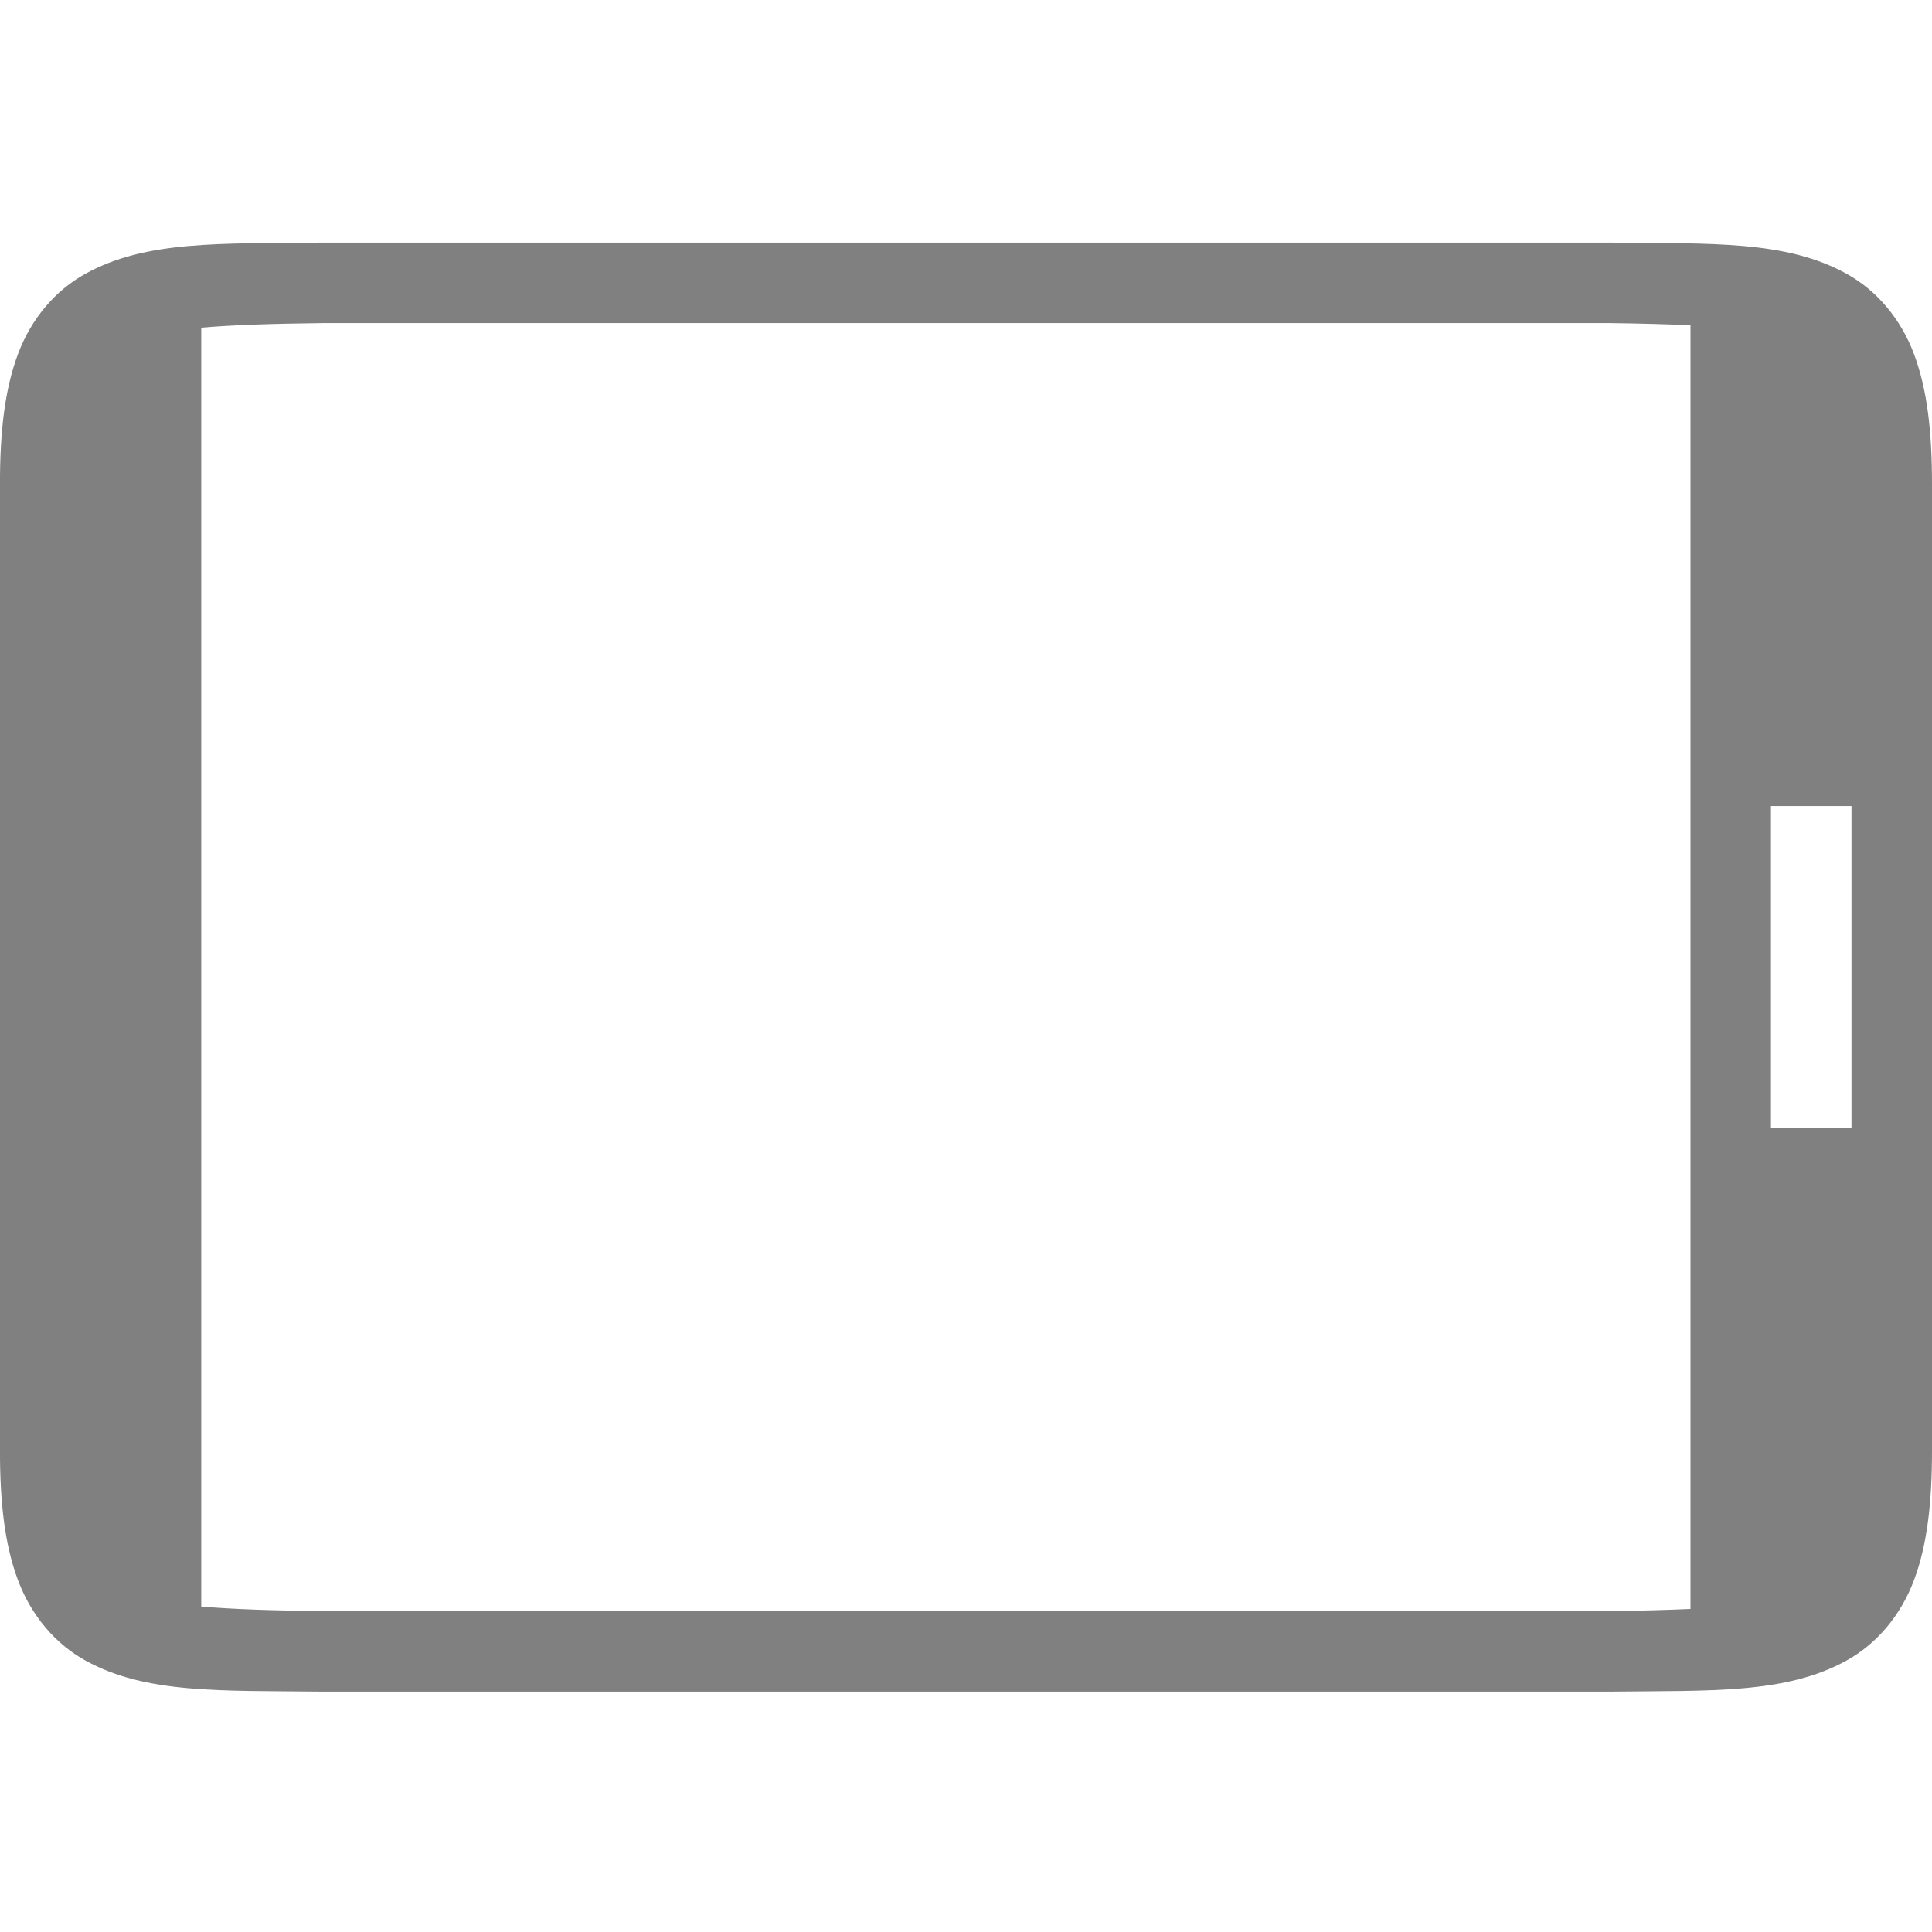 <svg xmlns="http://www.w3.org/2000/svg" xmlns:svg="http://www.w3.org/2000/svg" id="svg4874" width="96" height="96" version="1.1" viewBox="0 0 96 96"><g id="layer1" transform="translate(67.857,-78.505)"><g id="g4845" transform="matrix(0,-1,-1,0,373.505,516.505)" style="display:inline"><g id="g4778" transform="matrix(-1,0,0,1,575.943,-611)"><g id="g4780" transform="matrix(-1,0,0,1,576,611)" style="display:inline"><rect style="color:#000;display:inline;overflow:visible;visibility:visible;fill:none;stroke:none;stroke-width:4;marker:none;enable-background:accumulate" id="rect4782" width="96.038" height="96" x="-438.002" y="345.362" transform="scale(-1,1)"/><path style="color:#000;font-style:normal;font-variant:normal;font-weight:400;font-stretch:normal;font-size:medium;line-height:normal;font-family:sans-serif;font-variant-ligatures:normal;font-variant-position:normal;font-variant-caps:normal;font-variant-numeric:normal;font-variant-alternates:normal;font-feature-settings:normal;text-indent:0;text-align:start;text-decoration:none;text-decoration-line:none;text-decoration-style:solid;text-decoration-color:#000;letter-spacing:normal;word-spacing:normal;text-transform:none;writing-mode:lr-tb;direction:ltr;text-orientation:mixed;baseline-shift:baseline;text-anchor:start;white-space:normal;shape-padding:0;clip-rule:nonzero;display:inline;overflow:visible;visibility:visible;opacity:1;isolation:auto;mix-blend-mode:normal;color-interpolation:sRGB;color-interpolation-filters:linearRGB;solid-color:#000;solid-opacity:1;fill:gray;fill-opacity:1;fill-rule:nonzero;stroke:none;stroke-width:4;stroke-linecap:butt;stroke-linejoin:miter;stroke-miterlimit:4;stroke-dasharray:none;stroke-dashoffset:0;stroke-opacity:1;marker:none;color-rendering:auto;image-rendering:auto;shape-rendering:auto;text-rendering:auto;enable-background:accumulate" id="path4297" d="M 15.977 12 C 10.944 12.058 7.261 11.883 4.25 13.545 C 2.744 14.376 1.553 15.779 0.895 17.533 C 0.236 19.288 -0.002 21.37 -0.002 24 L -0.002 72.002 C -0.002 74.632 0.236 76.712 0.895 78.467 C 1.553 80.221 2.744 81.628 4.25 82.459 C 7.261 84.12 10.944 83.942 15.977 84 L 15.988 84 L 80.01 84 L 80.021 84 C 85.054 83.942 88.737 84.12 91.748 82.459 C 93.254 81.628 94.445 80.221 95.104 78.467 C 95.762 76.712 96 74.632 96 72.002 L 96 24 C 96 21.37 95.762 19.288 95.104 17.533 C 94.445 15.779 93.254 14.376 91.748 13.545 C 88.737 11.883 85.054 12.058 80.021 12 L 80.01 12 L 15.988 12 L 15.977 12 z M 16.021 16 L 79.998 16 C 81.504 16.018 82.805 16.055 84 16.107 L 84 79.893 C 82.805 79.945 81.504 79.982 79.998 80 L 79.975 80 L 16.021 80 L 16 80 C 13.592 79.972 11.606 79.912 10 79.773 L 10 16.227 C 11.61 16.088 13.604 16.028 16.021 16 z M 87.998 40 L 92 40 L 92 56 L 87.998 56 L 87.998 40 z" transform="matrix(0,-1,-1,0,438.002,441.362)"/></g></g></g></g></svg>